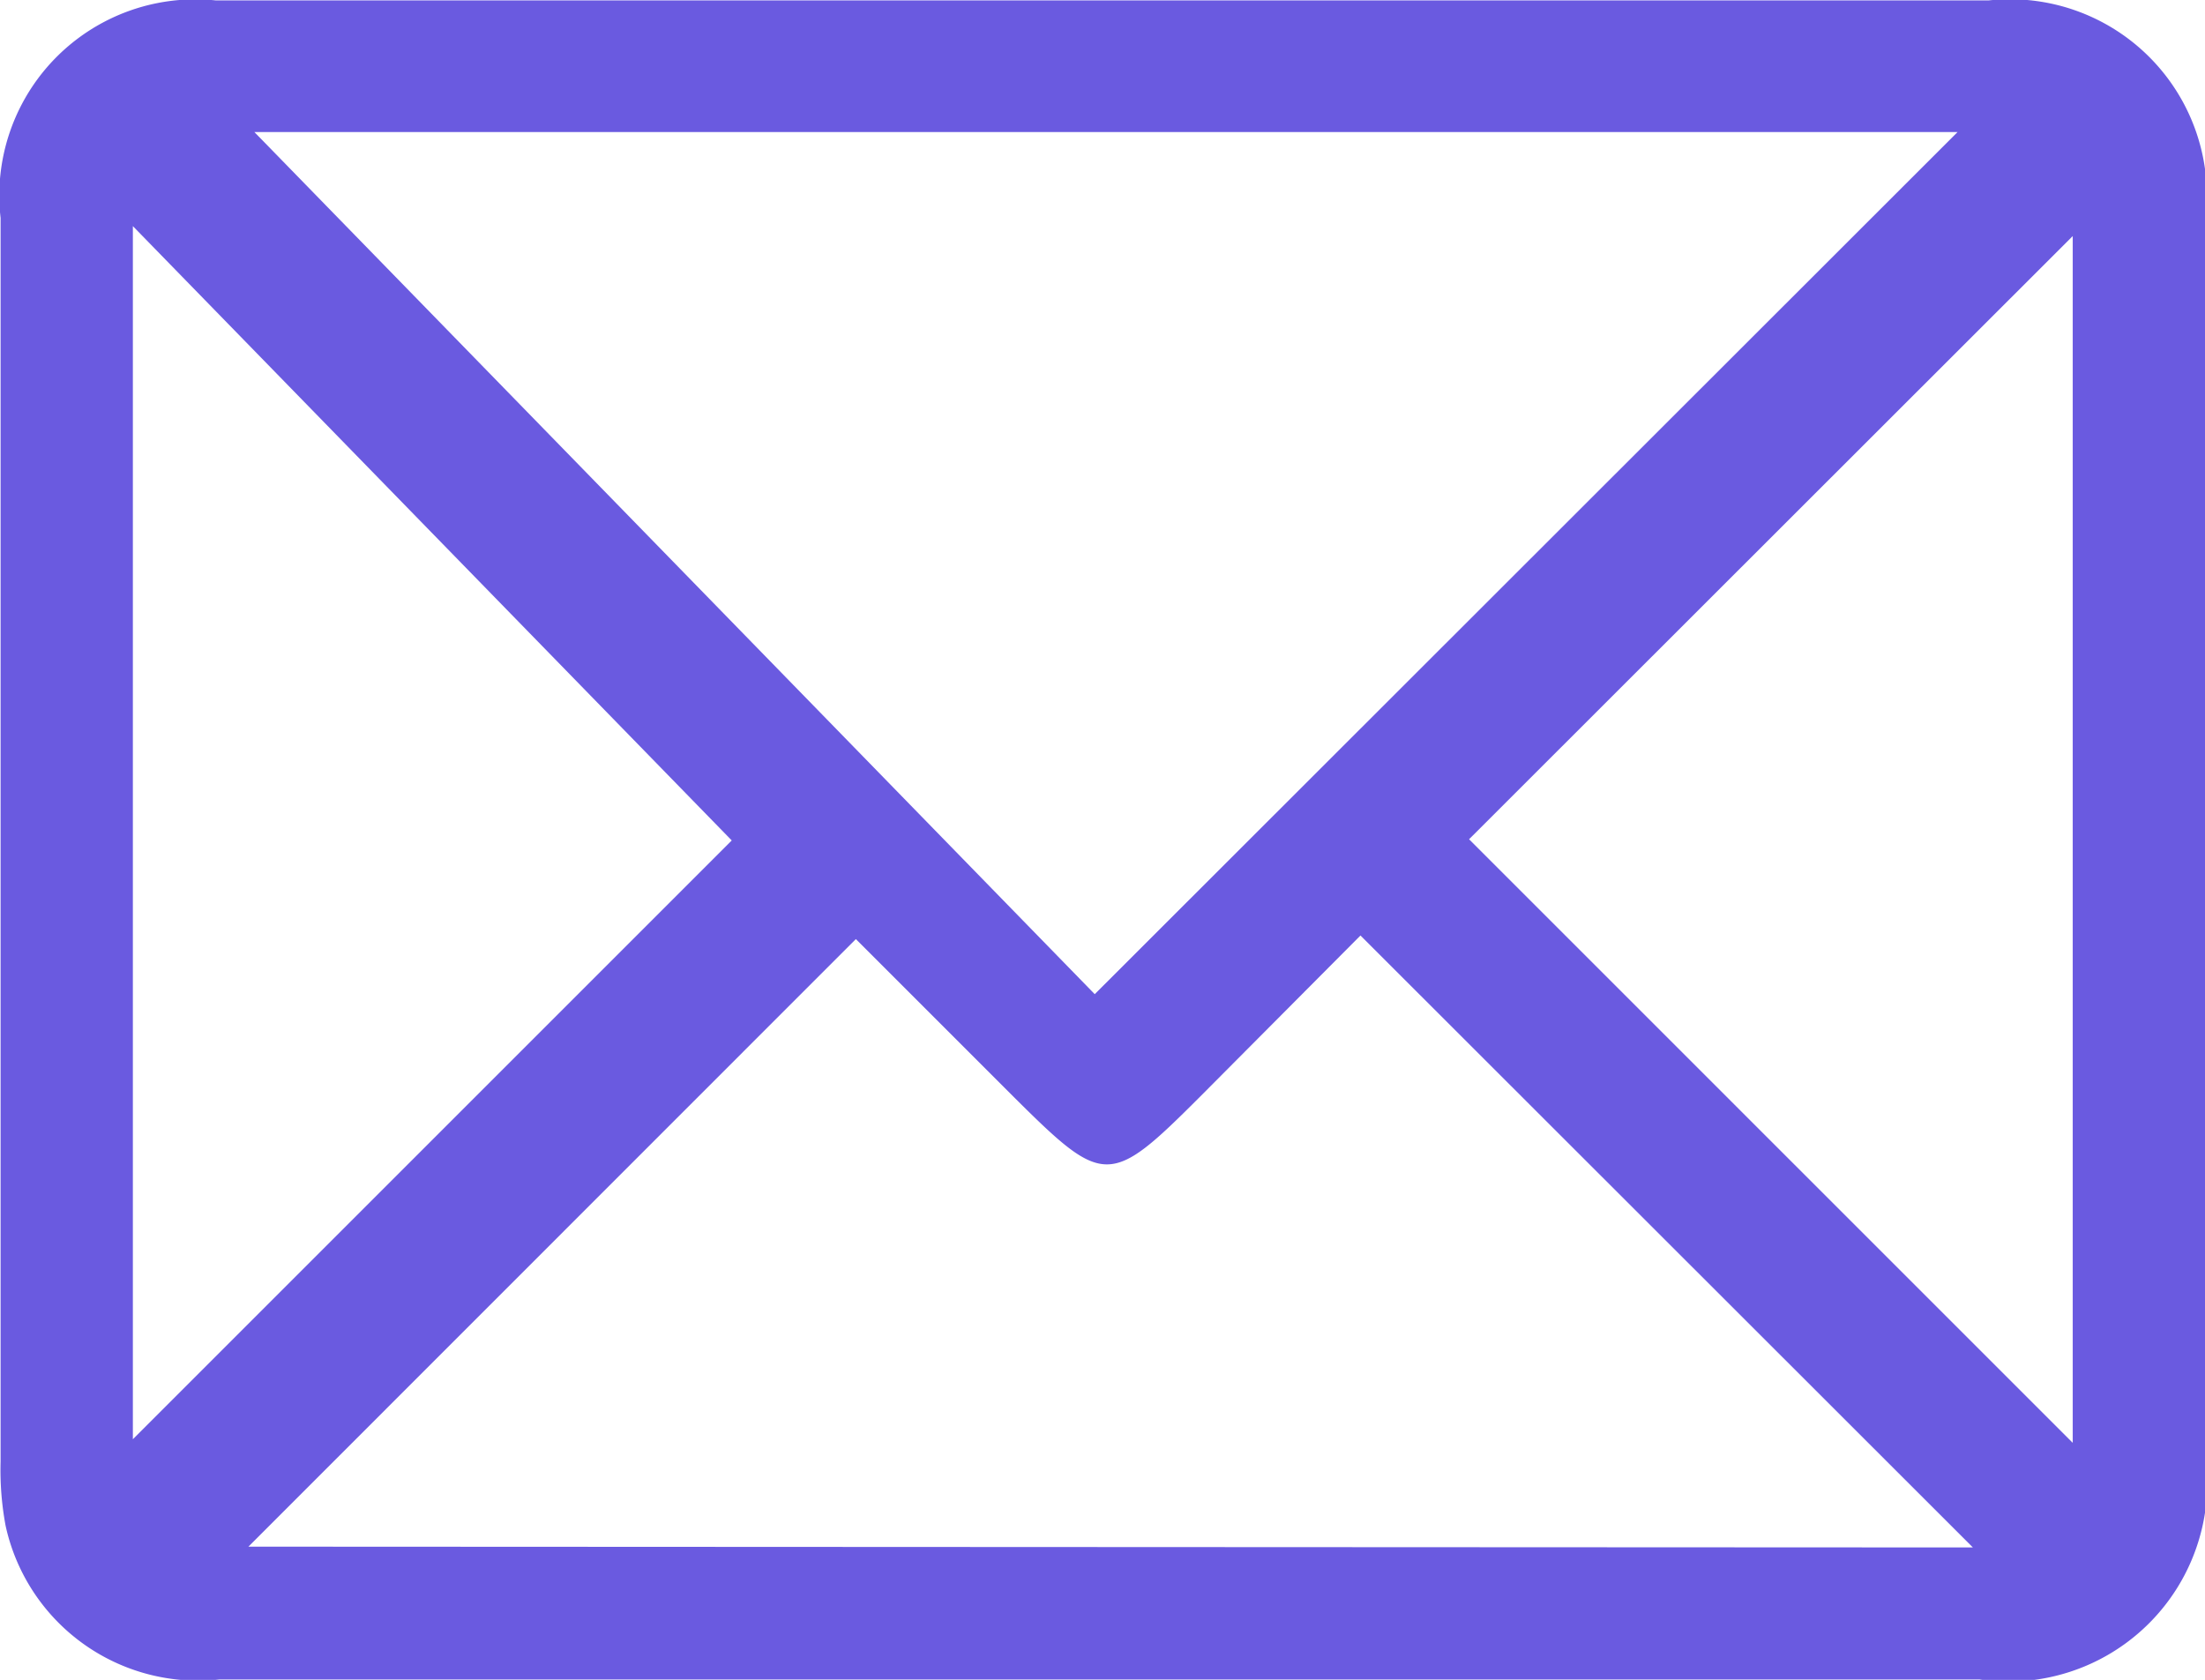 <svg xmlns="http://www.w3.org/2000/svg" width="11.086" height="8.447" viewBox="0 0 11.086 8.447">
    <g data-name="Group 12071">
        <path data-name="Path 4872" d="M-3509.7 3415.3h-4.436a.99.99 0 0 1-1.074-.774 1.524 1.524 0 0 1-.025-.322v-6.253a.986.986 0 0 1 1.081-1.094h8.915a.99.99 0 0 1 1.089 1.106v6.21a1 1 0 0 1-1.135 1.127h-4.415zm-4.259-7.781 4.225 4.335 4.338-4.335zm8.64 7.117-3.079-3.077-.807.811c-.452.452-.482.452-.93.007l-.8-.8-3.054 3.055zm-9.251-6.644v6.1l3.011-3.011zm9.753 6.118v-6.068l-3.035 3.033z" style="fill:#6a5ae0" transform="translate(3515.238 -3406.855)"/>
    </g>
</svg>
